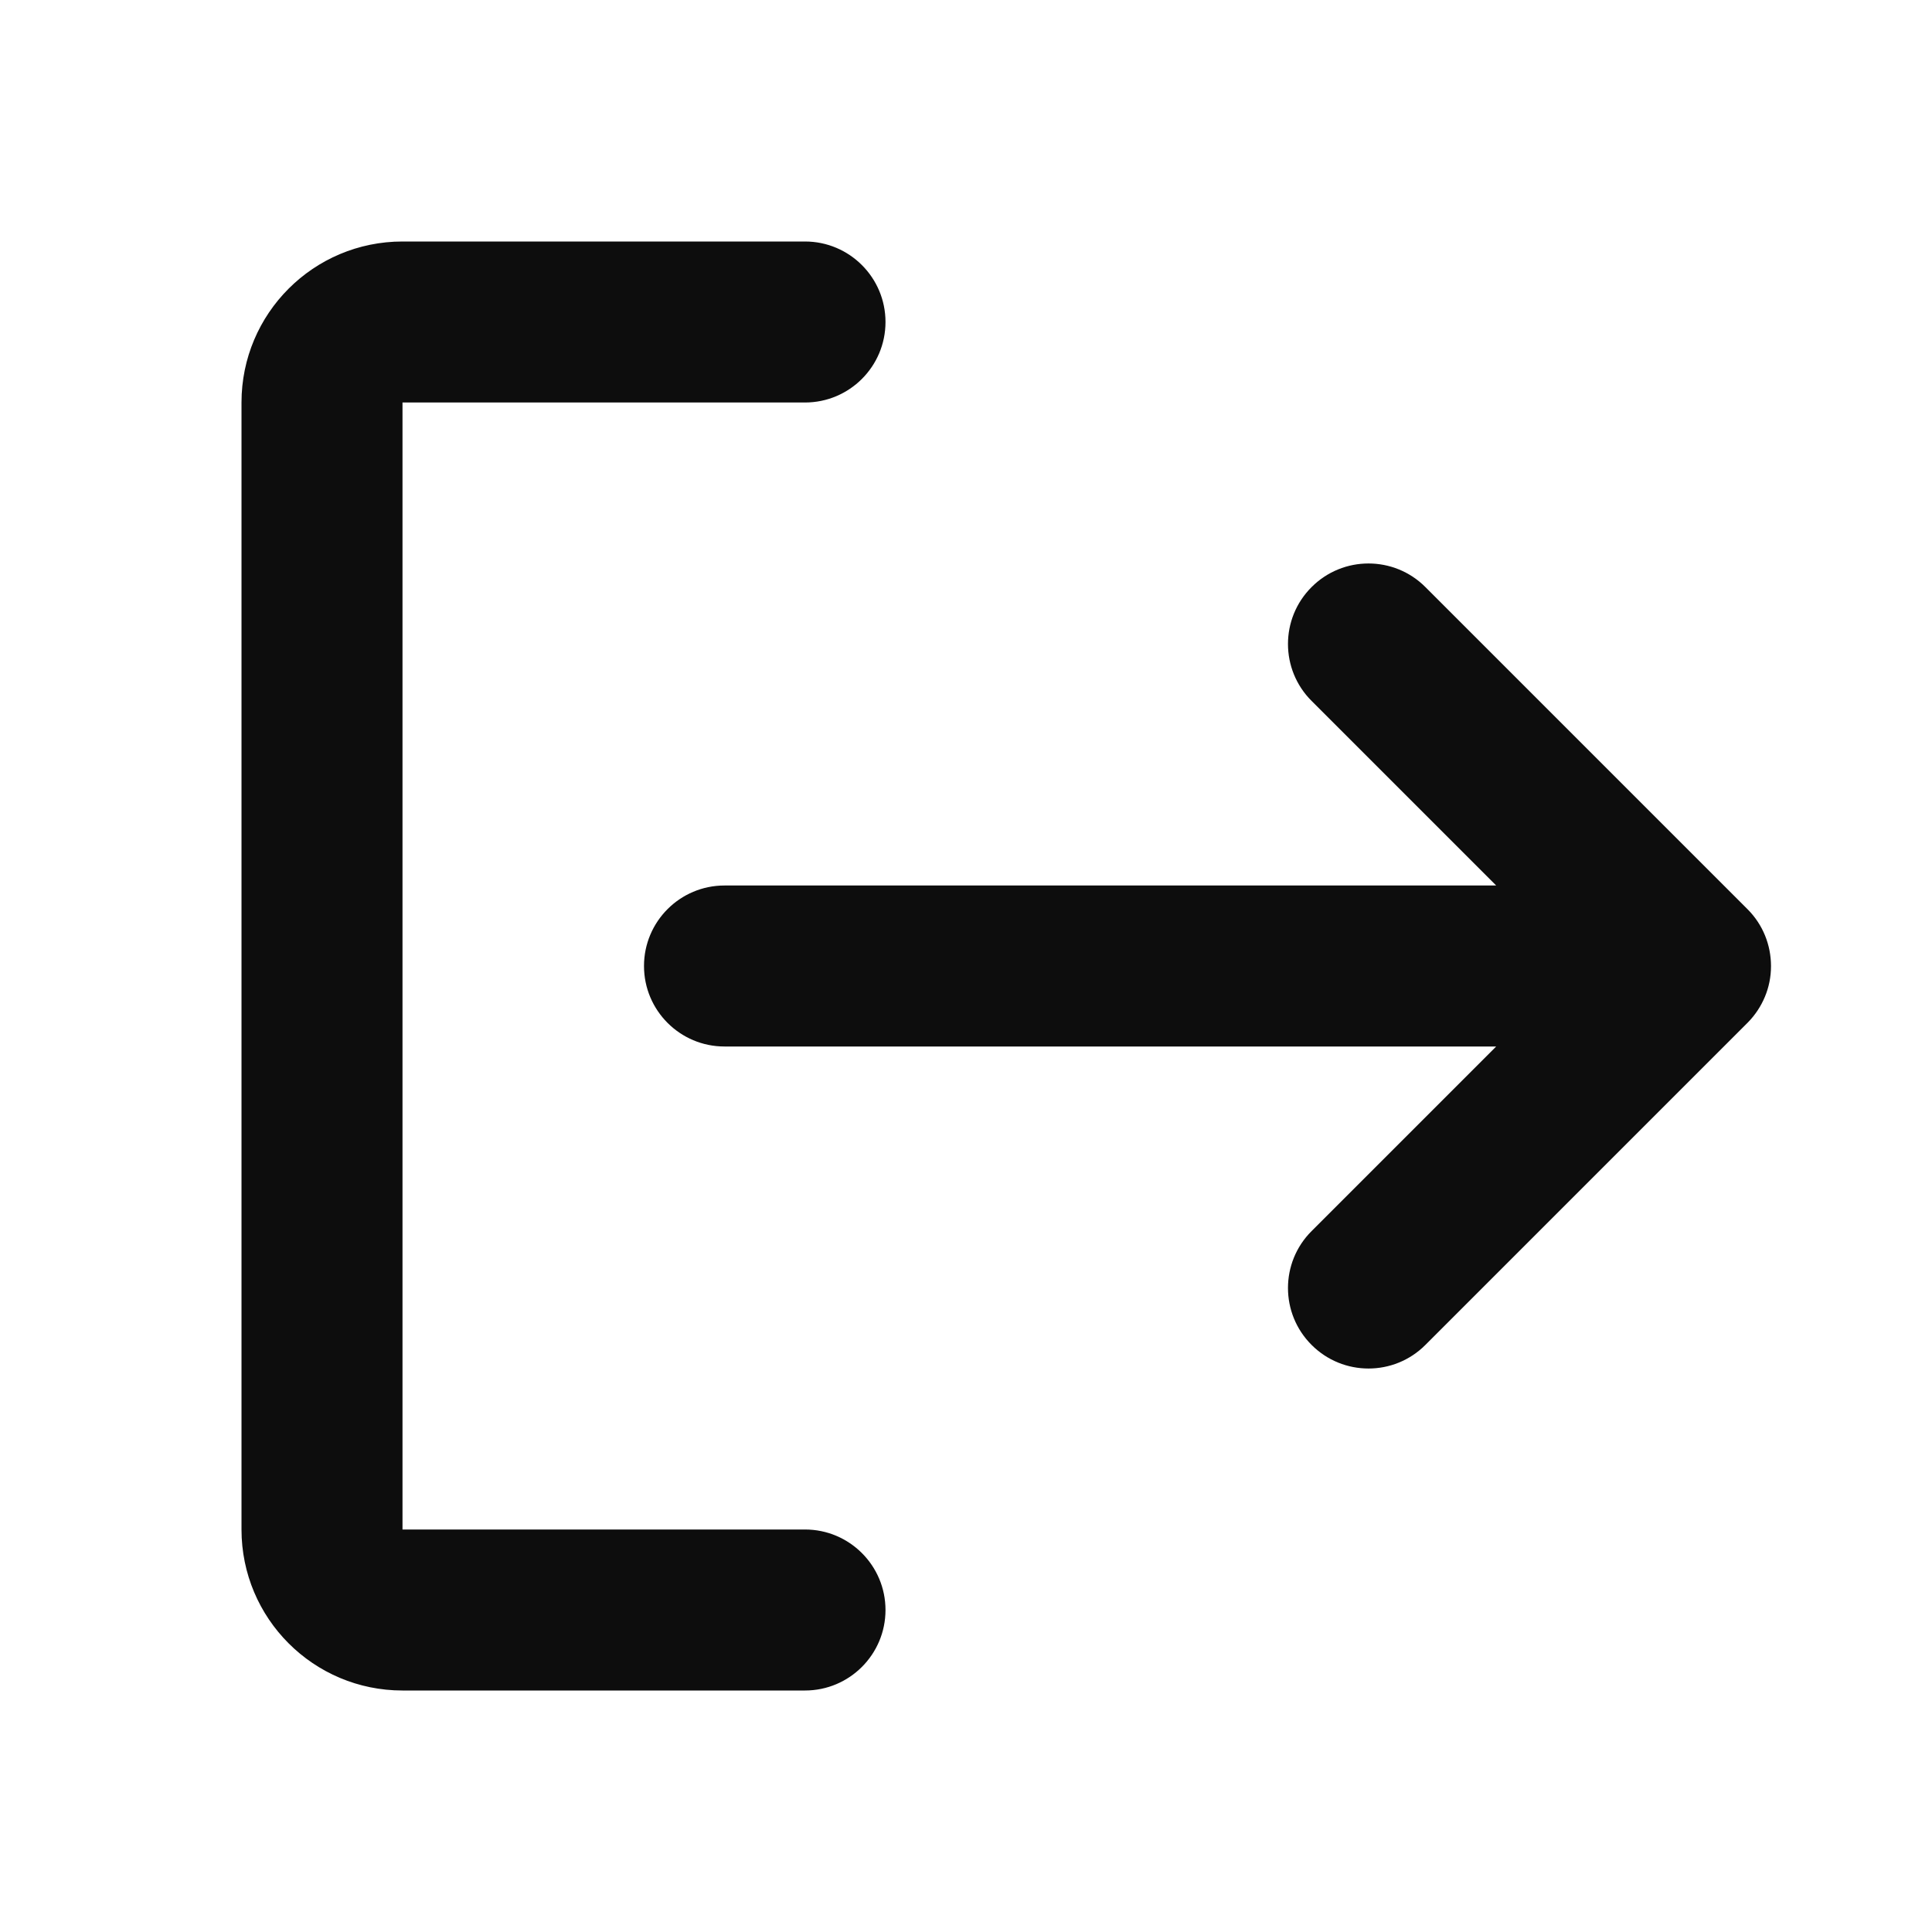 <svg width="24" height="24" viewBox="0 0 24 24" fill="none" xmlns="http://www.w3.org/2000/svg">
<path fill-rule="evenodd" clip-rule="evenodd" d="M11 20C11 19.448 10.552 19 10 19H5V5H10C10.552 5 11 4.552 11 4C11 3.448 10.552 3 10 3H5C3.895 3 3 3.895 3 5V19C3 20.105 3.895 21 5 21H10C10.552 21 11 20.552 11 20Z" fill="#0D0D0D"/>
<path d="M21.714 12.7C21.806 12.606 21.876 12.498 21.924 12.383C21.973 12.266 22 12.137 22 12.003L22 12L22 11.997C21.999 11.742 21.902 11.487 21.707 11.293L17.707 7.293C17.317 6.902 16.683 6.902 16.293 7.293C15.902 7.683 15.902 8.317 16.293 8.707L18.586 11H9C8.448 11 8 11.448 8 12C8 12.552 8.448 13 9 13H18.586L16.293 15.293C15.902 15.683 15.902 16.317 16.293 16.707C16.683 17.098 17.317 17.098 17.707 16.707L21.706 12.708L21.714 12.7Z" fill="#0D0D0D"/>
</svg>
